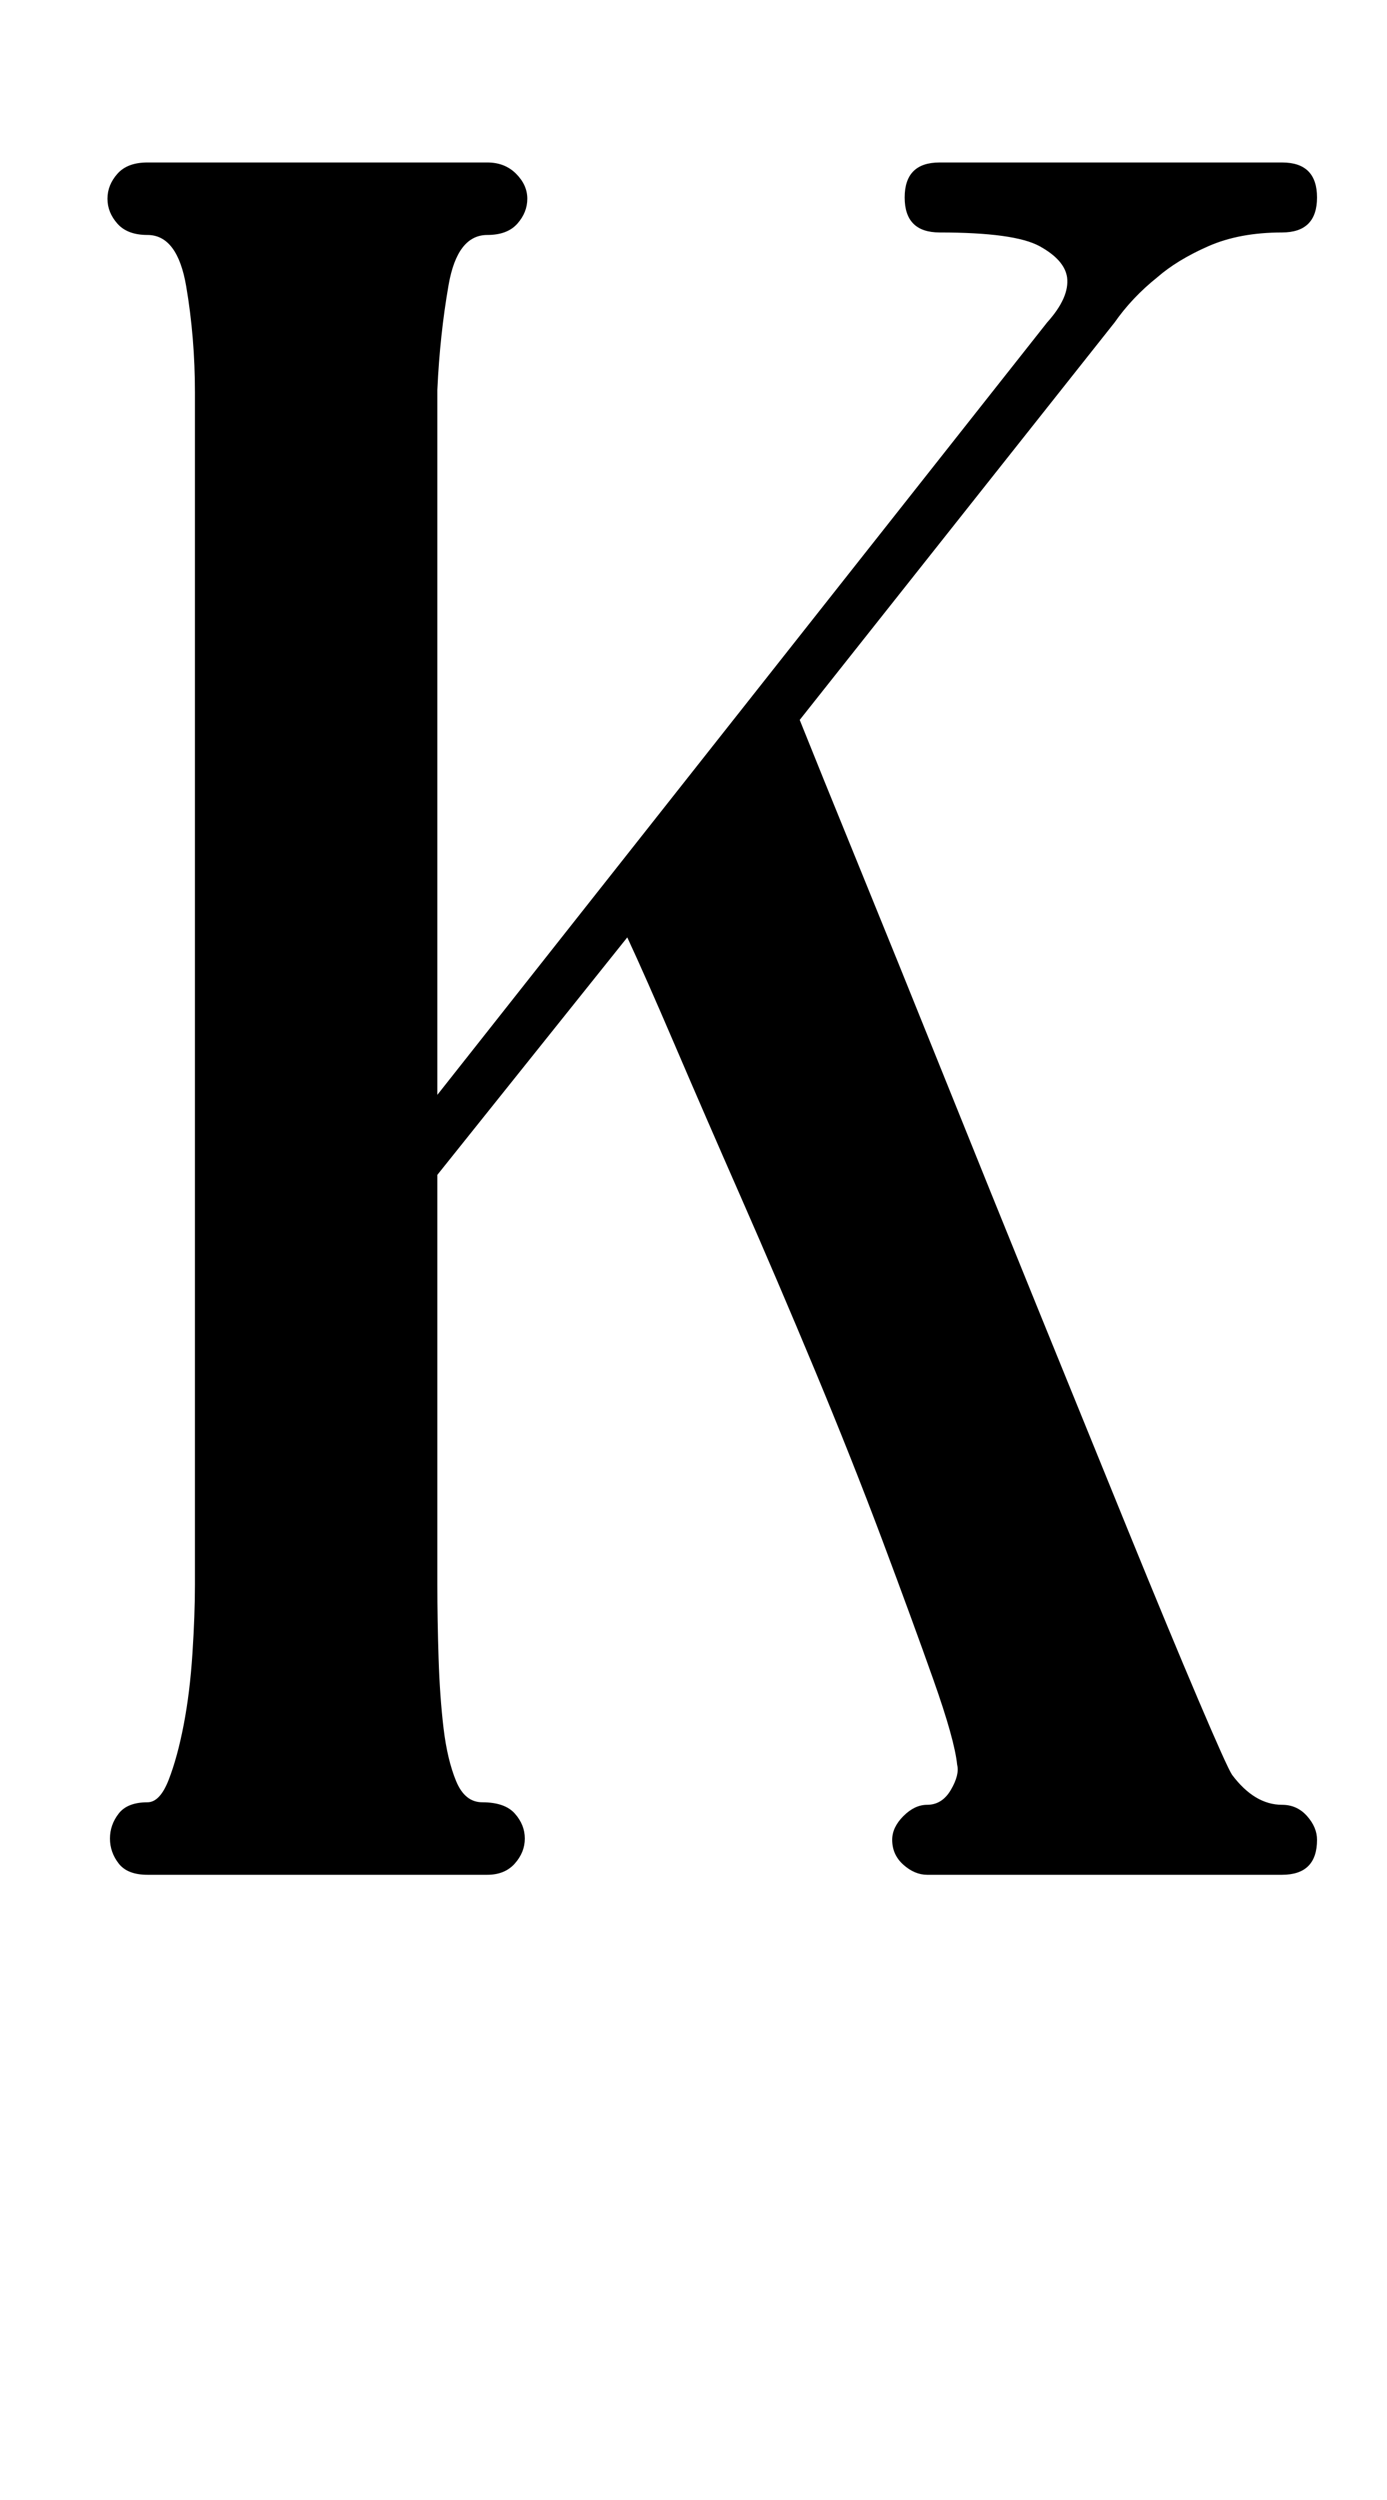 <?xml version="1.0" standalone="no"?>
<!DOCTYPE svg PUBLIC "-//W3C//DTD SVG 1.1//EN" "http://www.w3.org/Graphics/SVG/1.1/DTD/svg11.dtd" >
<svg xmlns="http://www.w3.org/2000/svg" xmlns:xlink="http://www.w3.org/1999/xlink" version="1.1" viewBox="-10 0 555 1000">
  <g transform="matrix(1 0 0 -1 0 750)">
   <path fill="currentColor"
d="M503 657q-17 0 -29.5 -5.5t-20.5 -12.5q-10 -8 -17 -18l-126 -159q8 -20 23.5 -58t34 -84t38 -94t36 -88.5t28 -67.5t13.5 -30q9 -12 20 -12q6 0 10 -4.5t4 -9.5q0 -14 -14 -14h-142q-5 0 -9.5 4t-4.5 10q0 5 4.5 9.5t9.5 4.5q6 0 9.5 6t2.5 10q-1 10 -9.5 34t-20.5 56
t-27 68t-29.5 69t-26.5 61t-19 43l-76 -95v-164q0 -14 0.5 -29.5t2 -28t5 -21t10.5 -8.5q9 0 13 -4.5t4 -10t-4 -10t-11 -4.5h-136q-8 0 -11.5 4.5t-3.5 10t3.5 10t11.5 4.5q5 0 8.5 9t6 22t3.5 28.5t1 27.5v477q0 22 -3.5 42.5t-15.5 20.5q-8 0 -12 4.5t-4 10t4 10t12 4.5
h136q7 0 11.5 -4.5t4.5 -10t-4 -10t-12 -4.5q-12 0 -15.5 -20t-4.5 -42v-282l244 309q9 10 8 18q-1 7 -11 12.5t-40 5.5q-14 0 -14 14t14 14h137q14 0 14 -14t-14 -14z" />
  </g>

</svg>
